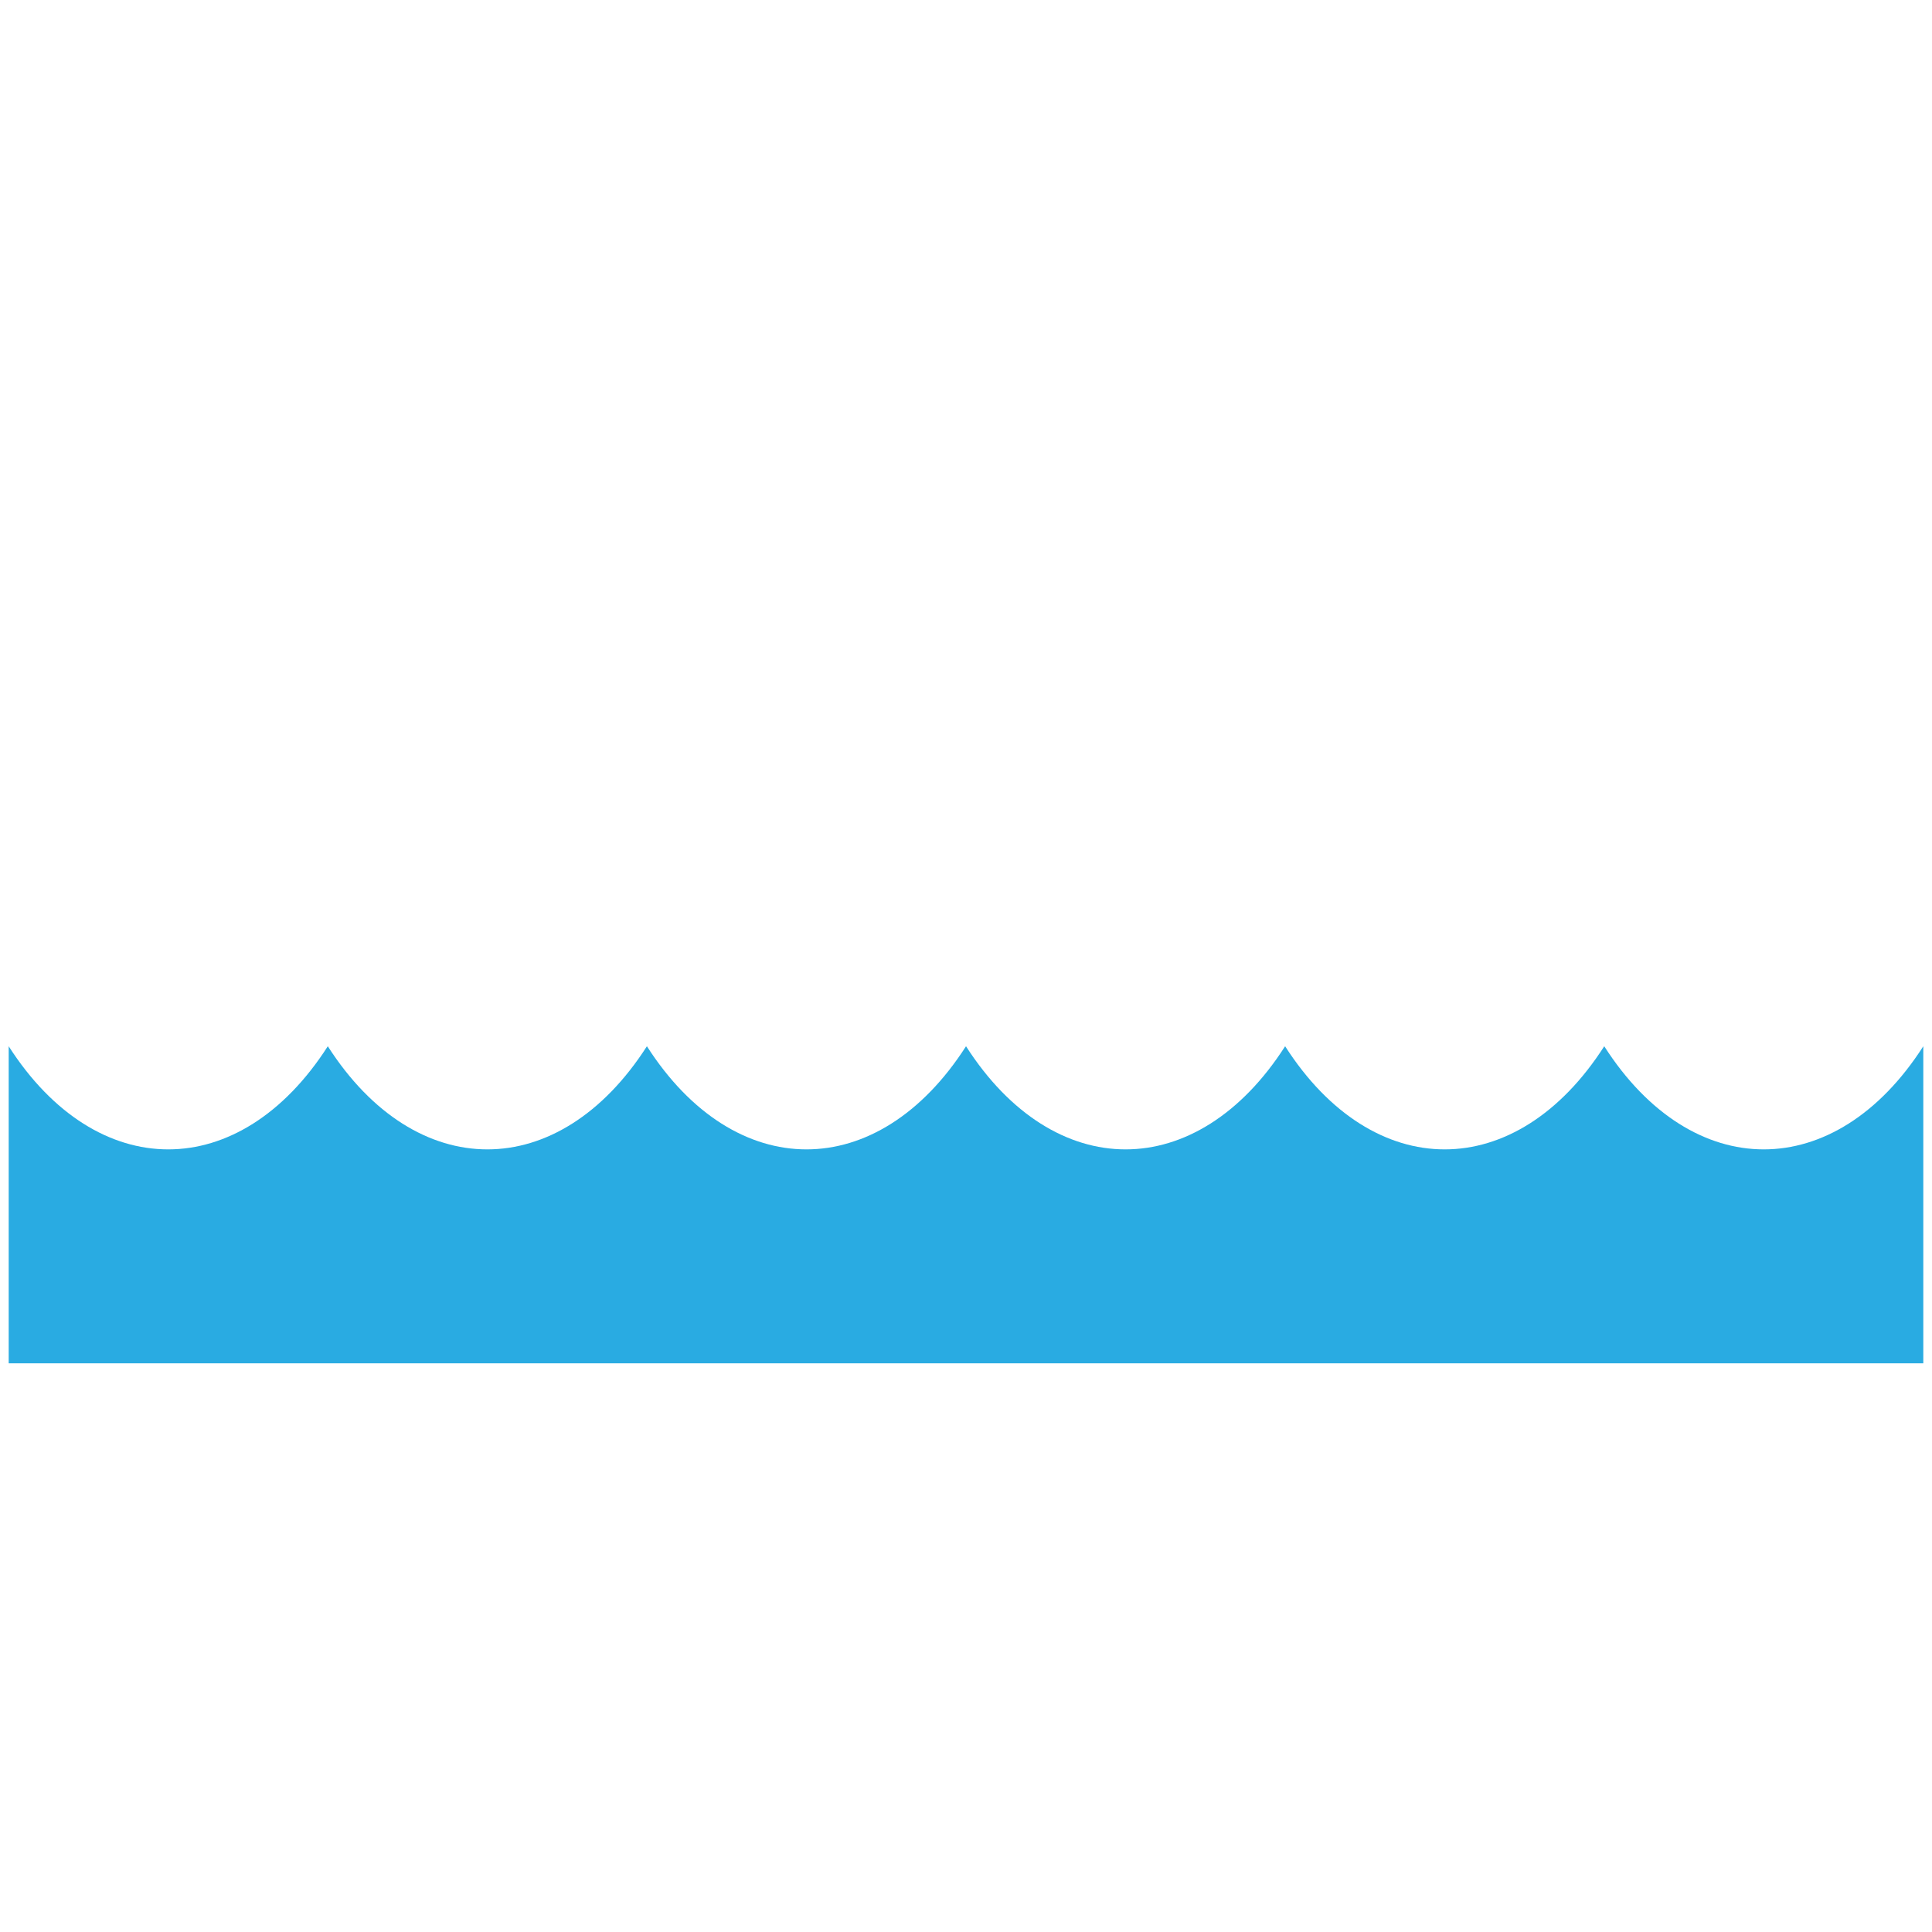 <svg version="1.1" id="Layer_1" xmlns="http://www.w3.org/2000/svg" xmlns:xlink="http://www.w3.org/1999/xlink" x="0px" y="0px" viewBox="0 0 100 100" xml:space="preserve"><desc>Copyright Opto 22</desc> 
<g id="shape">
	<path fill="#29ABE2" d="M99.55,54.154v16.41H0.45v-16.41c4.561,7.117,11.956,7.117,16.517,0c4.561,7.117,11.956,7.117,16.517,0
		c4.561,7.117,11.956,7.117,16.517,0c4.561,7.117,11.956,7.117,16.517,0c4.561,7.117,11.956,7.117,16.517,0
		C87.594,61.271,94.989,61.271,99.55,54.154z"></path>
</g>
</svg>